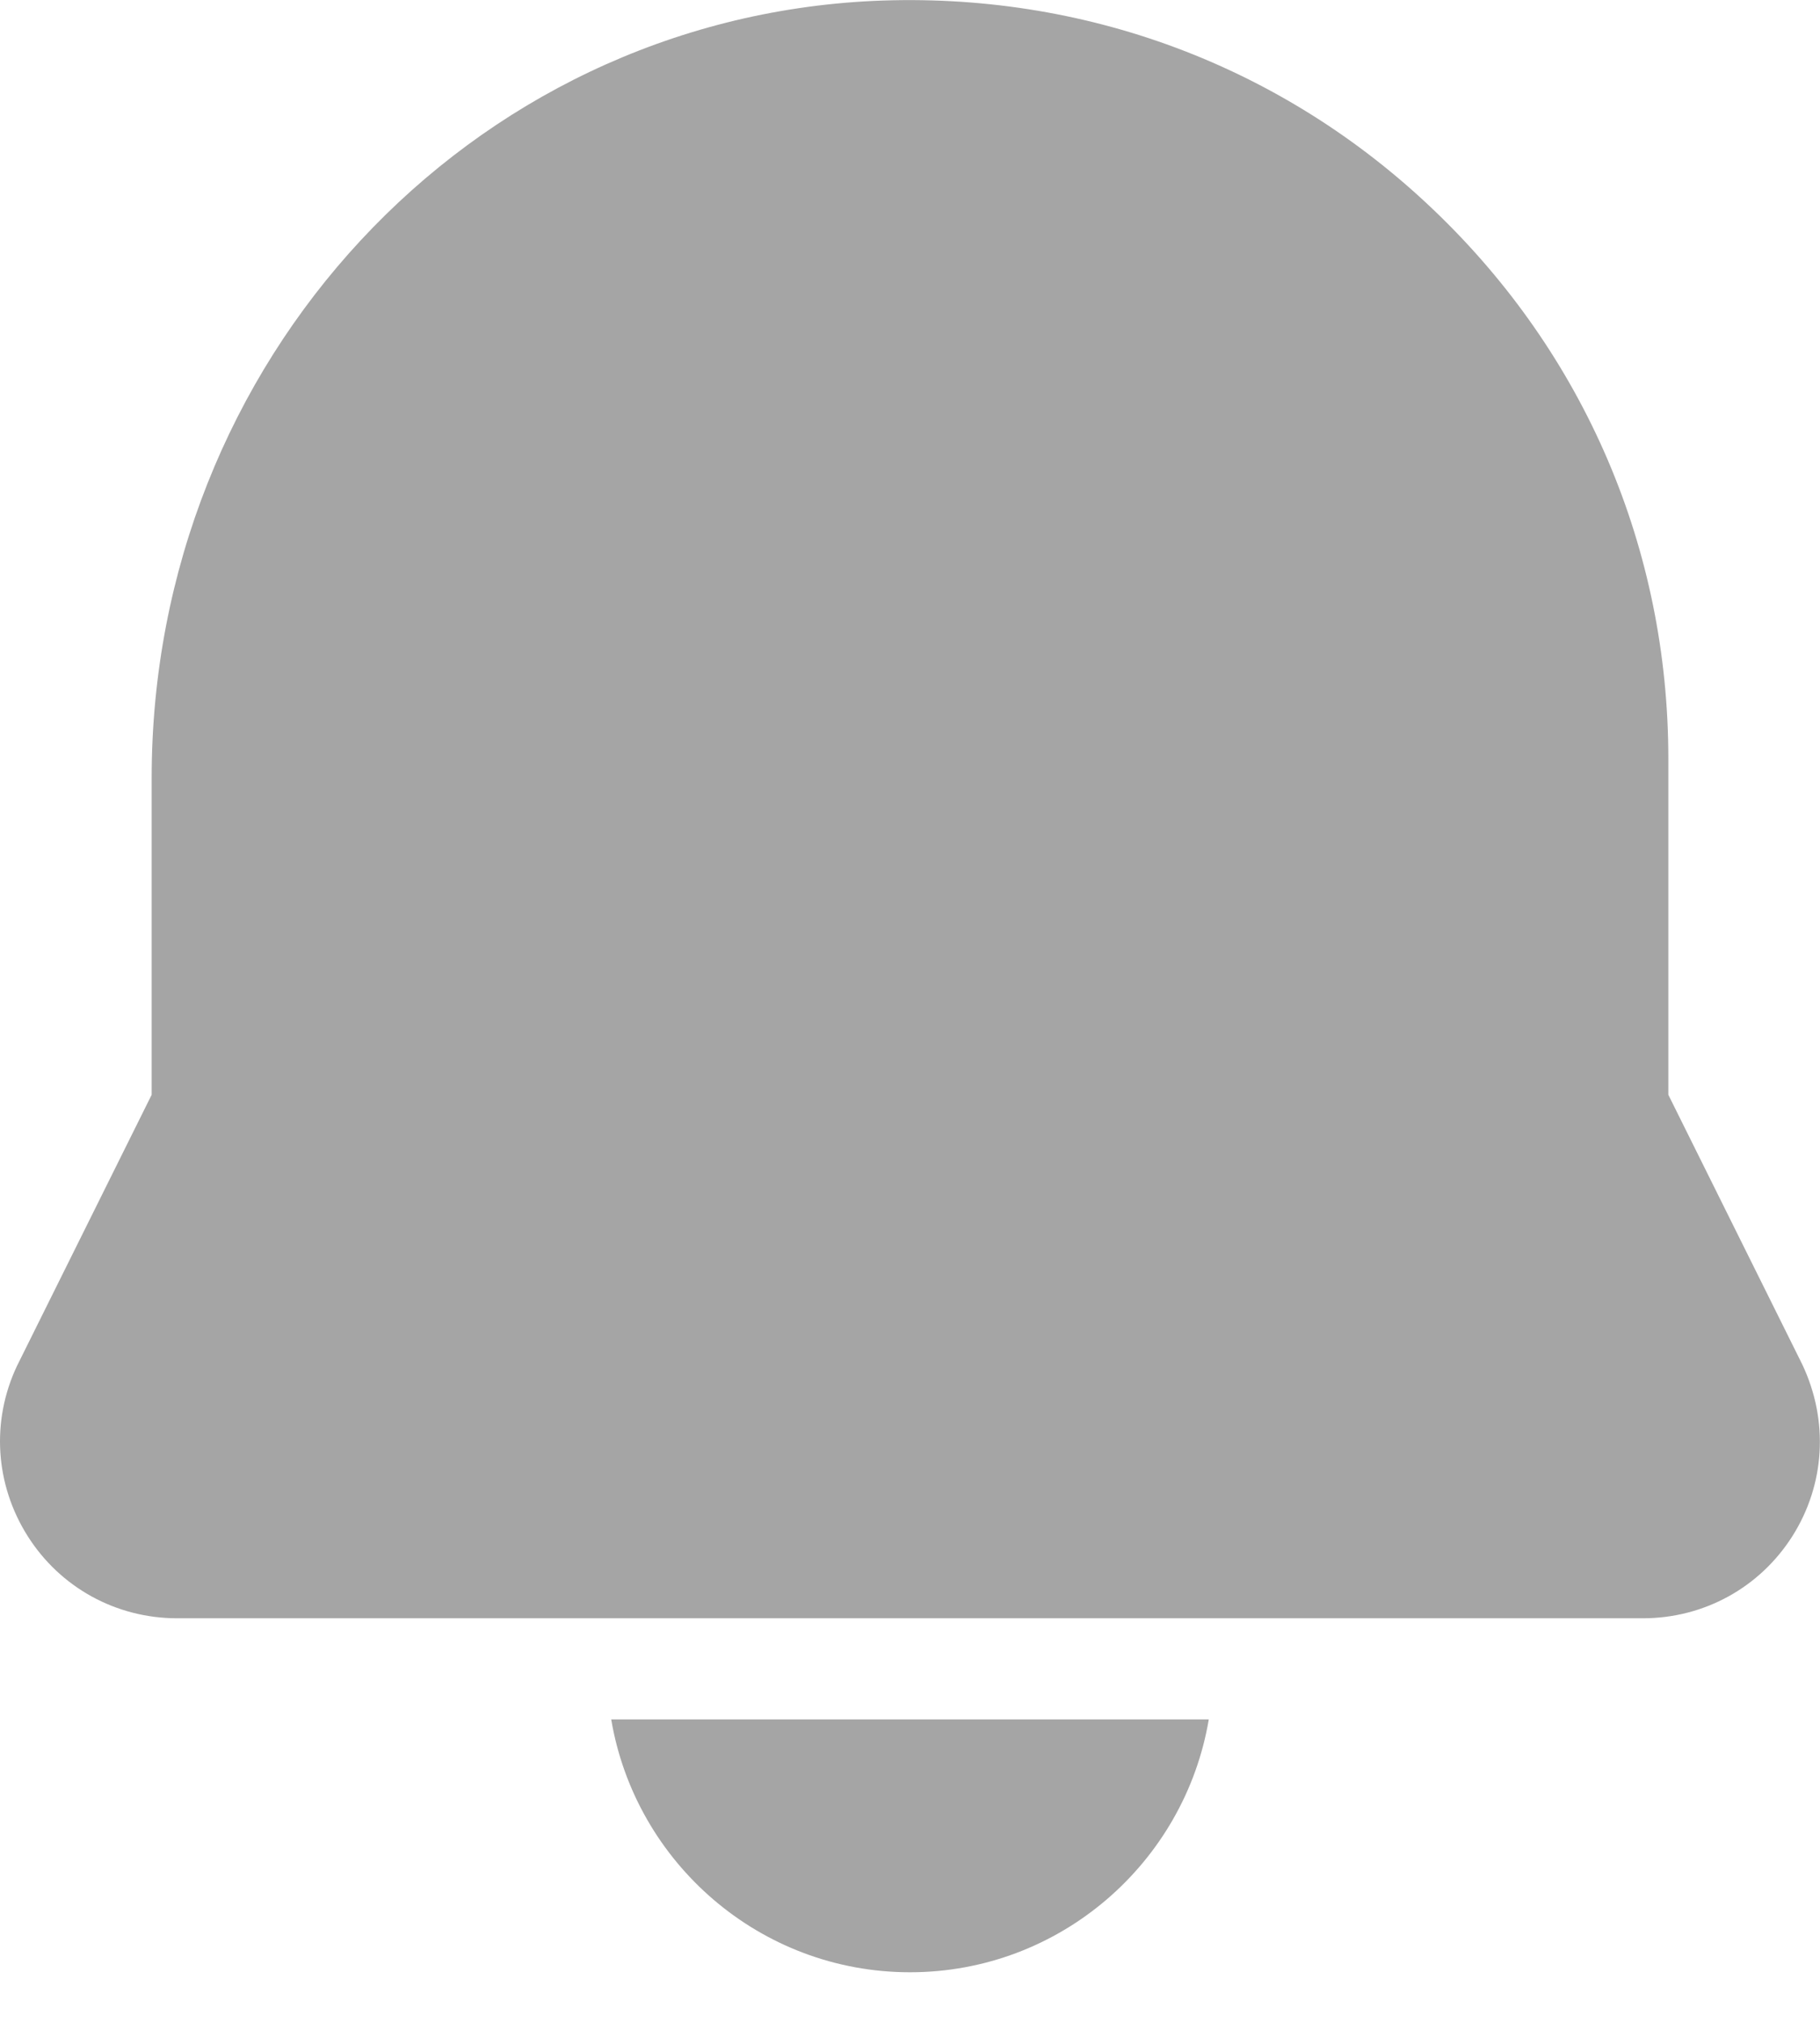 <svg width="18" height="20" viewBox="0 0 18 20" fill="none" xmlns="http://www.w3.org/2000/svg">
<path d="M16.249 16H1.751C1.149 16 0.596 15.697 0.274 15.188C-0.049 14.678 -0.089 14.05 0.168 13.505L1.5 10.824V7.691C1.5 3.571 4.636 0.197 8.639 0.009C10.714 -0.085 12.679 0.644 14.176 2.073C15.675 3.502 16.5 5.43 16.5 7.5V10.824L17.825 13.491C18.089 14.05 18.049 14.679 17.727 15.188C17.404 15.697 16.852 16 16.249 16ZM8.674 0.758H8.679H8.674ZM6.045 17C6.284 18.416 7.516 19.5 9 19.5C10.484 19.5 11.716 18.416 11.955 17H6.045Z" fill="#A5A5A5"/>
</svg>
